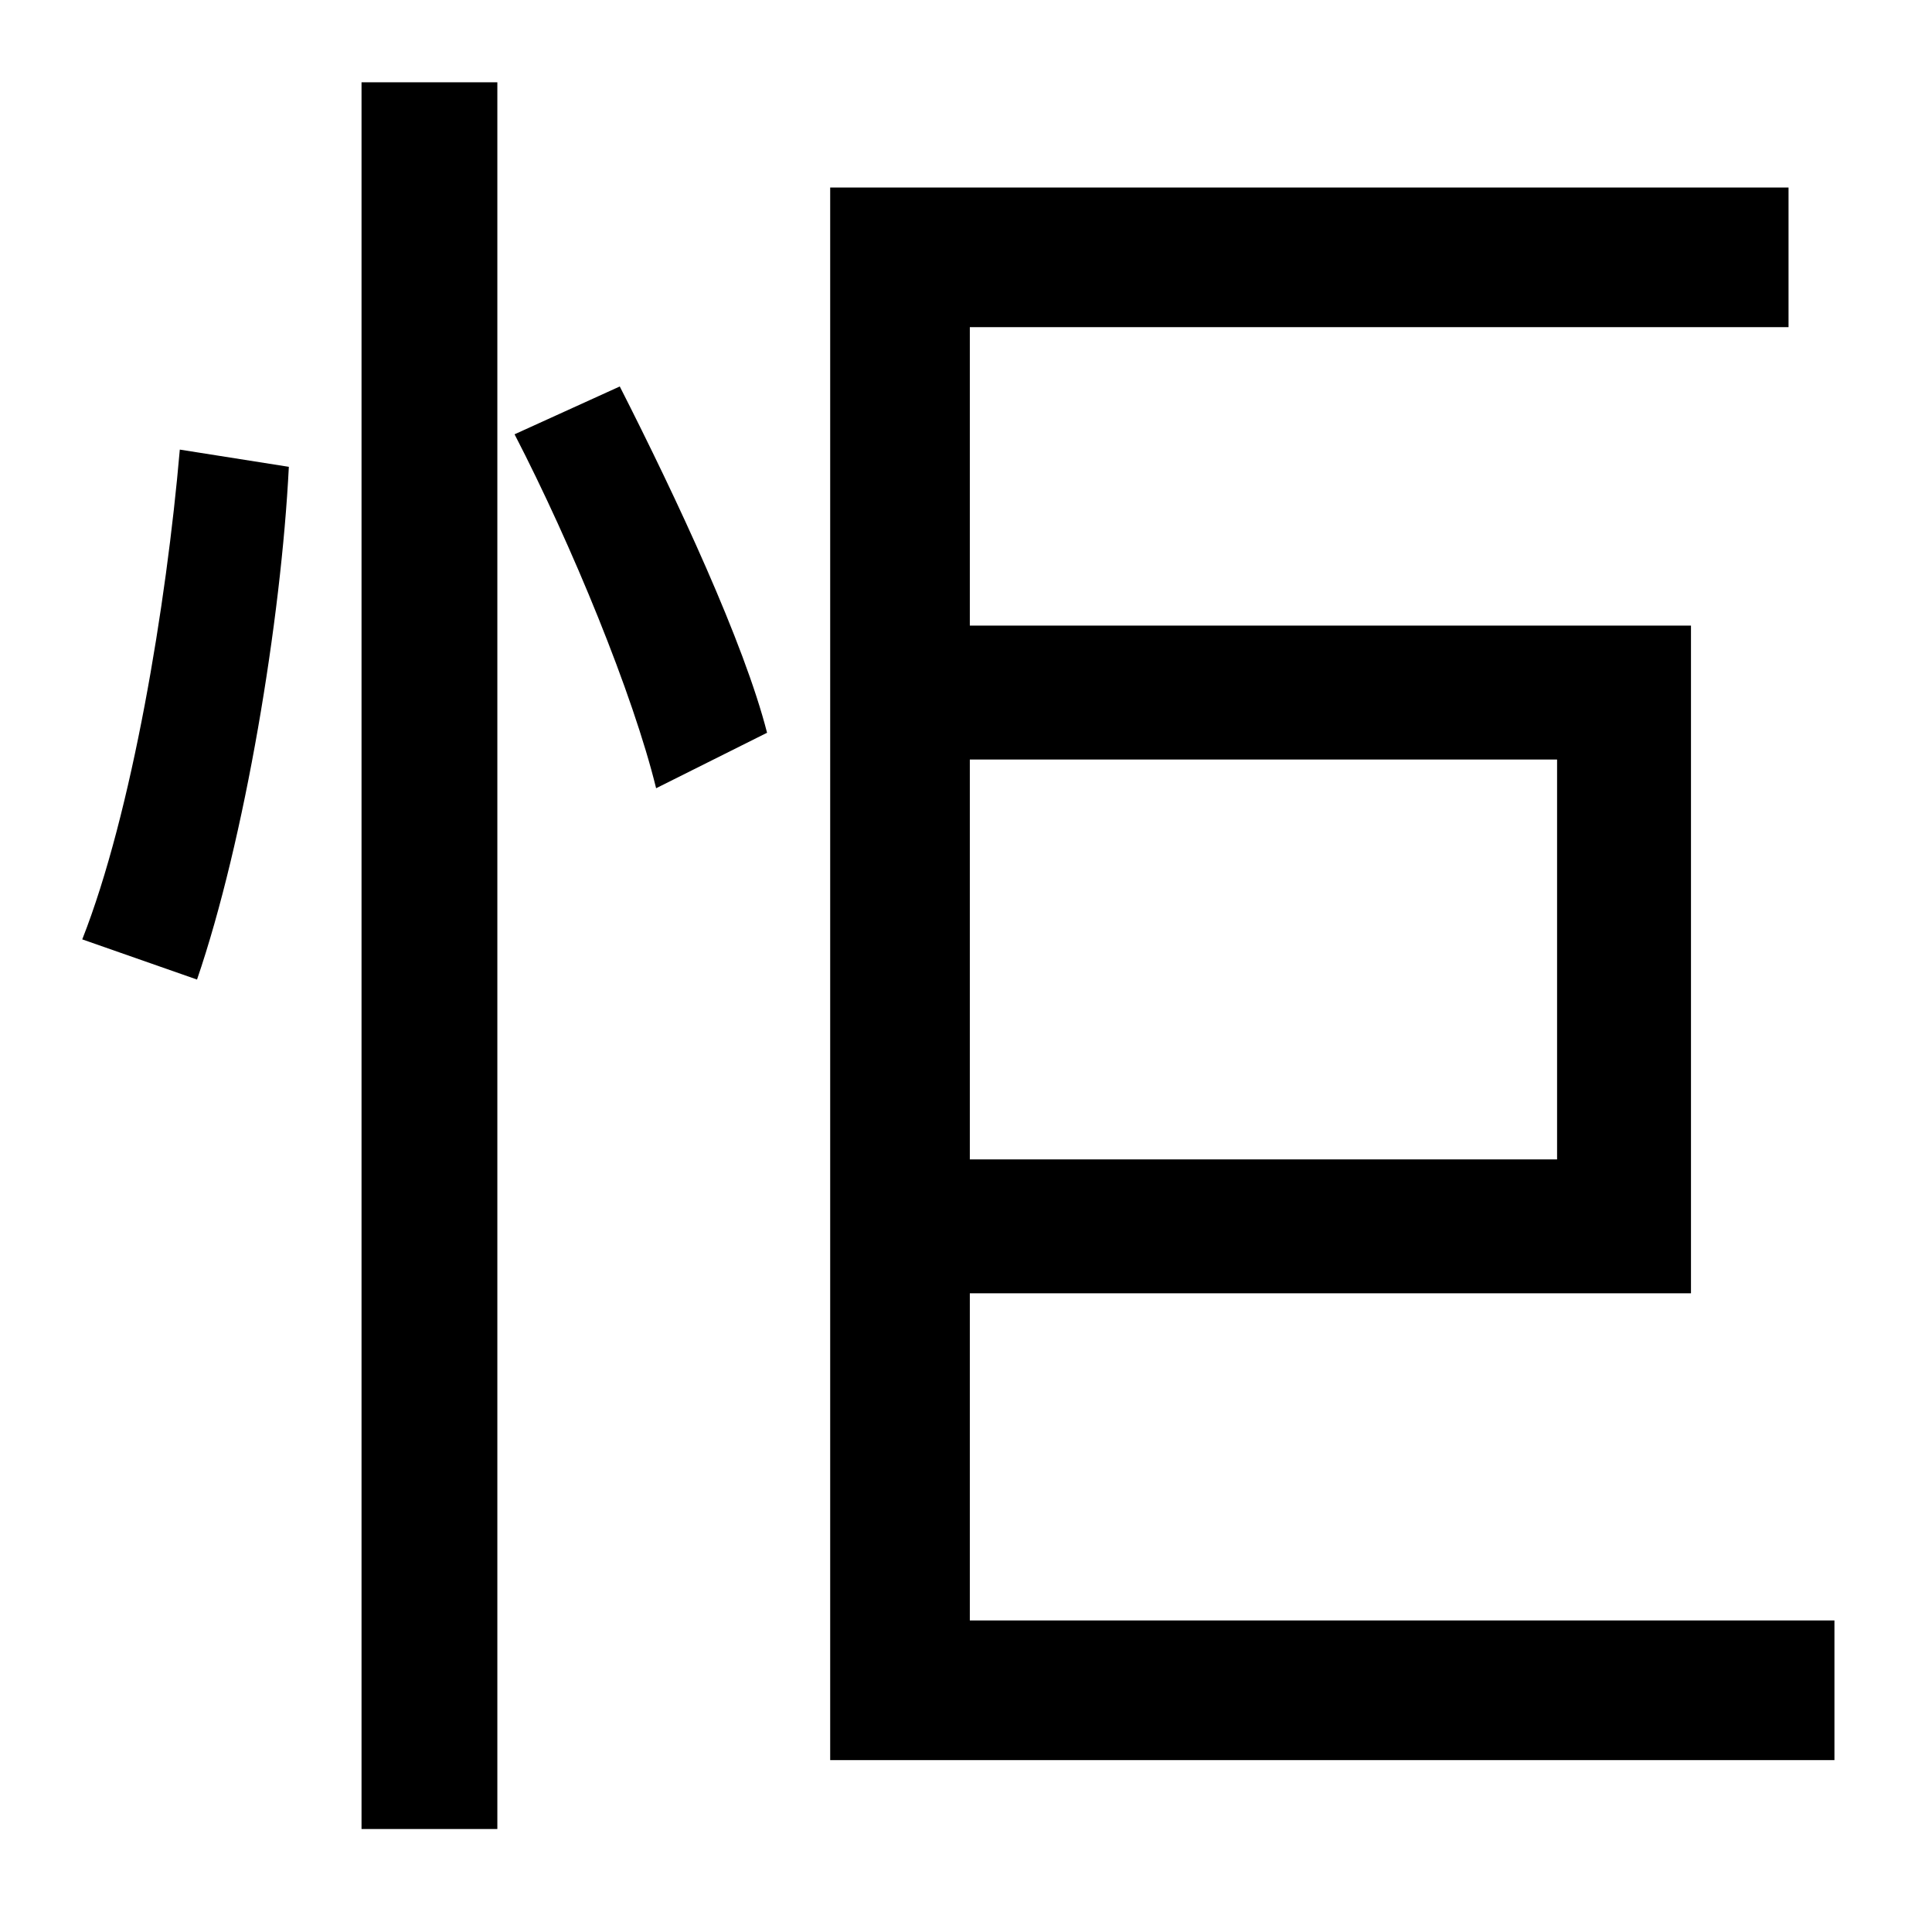 <?xml version="1.0" standalone="no"?>
<!DOCTYPE svg PUBLIC "-//W3C//DTD SVG 1.1//EN" "http://www.w3.org/Graphics/SVG/1.1/DTD/svg11.dtd" >
<svg xmlns="http://www.w3.org/2000/svg" xmlns:xlink="http://www.w3.org/1999/xlink" version="1.1" viewBox="-10 0 1010 1000">
   <path fill="currentColor"
d="M93 512l-60 -21c26 -66 44 -175 51 -256l57 9c-4 80 -23 195 -48 268zM179 956v-913h71v913h-71zM259 227l55 -25c30 59 65 134 77 181l-58 29c-12 -49 -44 -127 -74 -185zM804 397h-307v209h307v-209zM497 847h452v73h-525v-822h501v73h-428v156h377v349h-377v171z" />
</svg>
